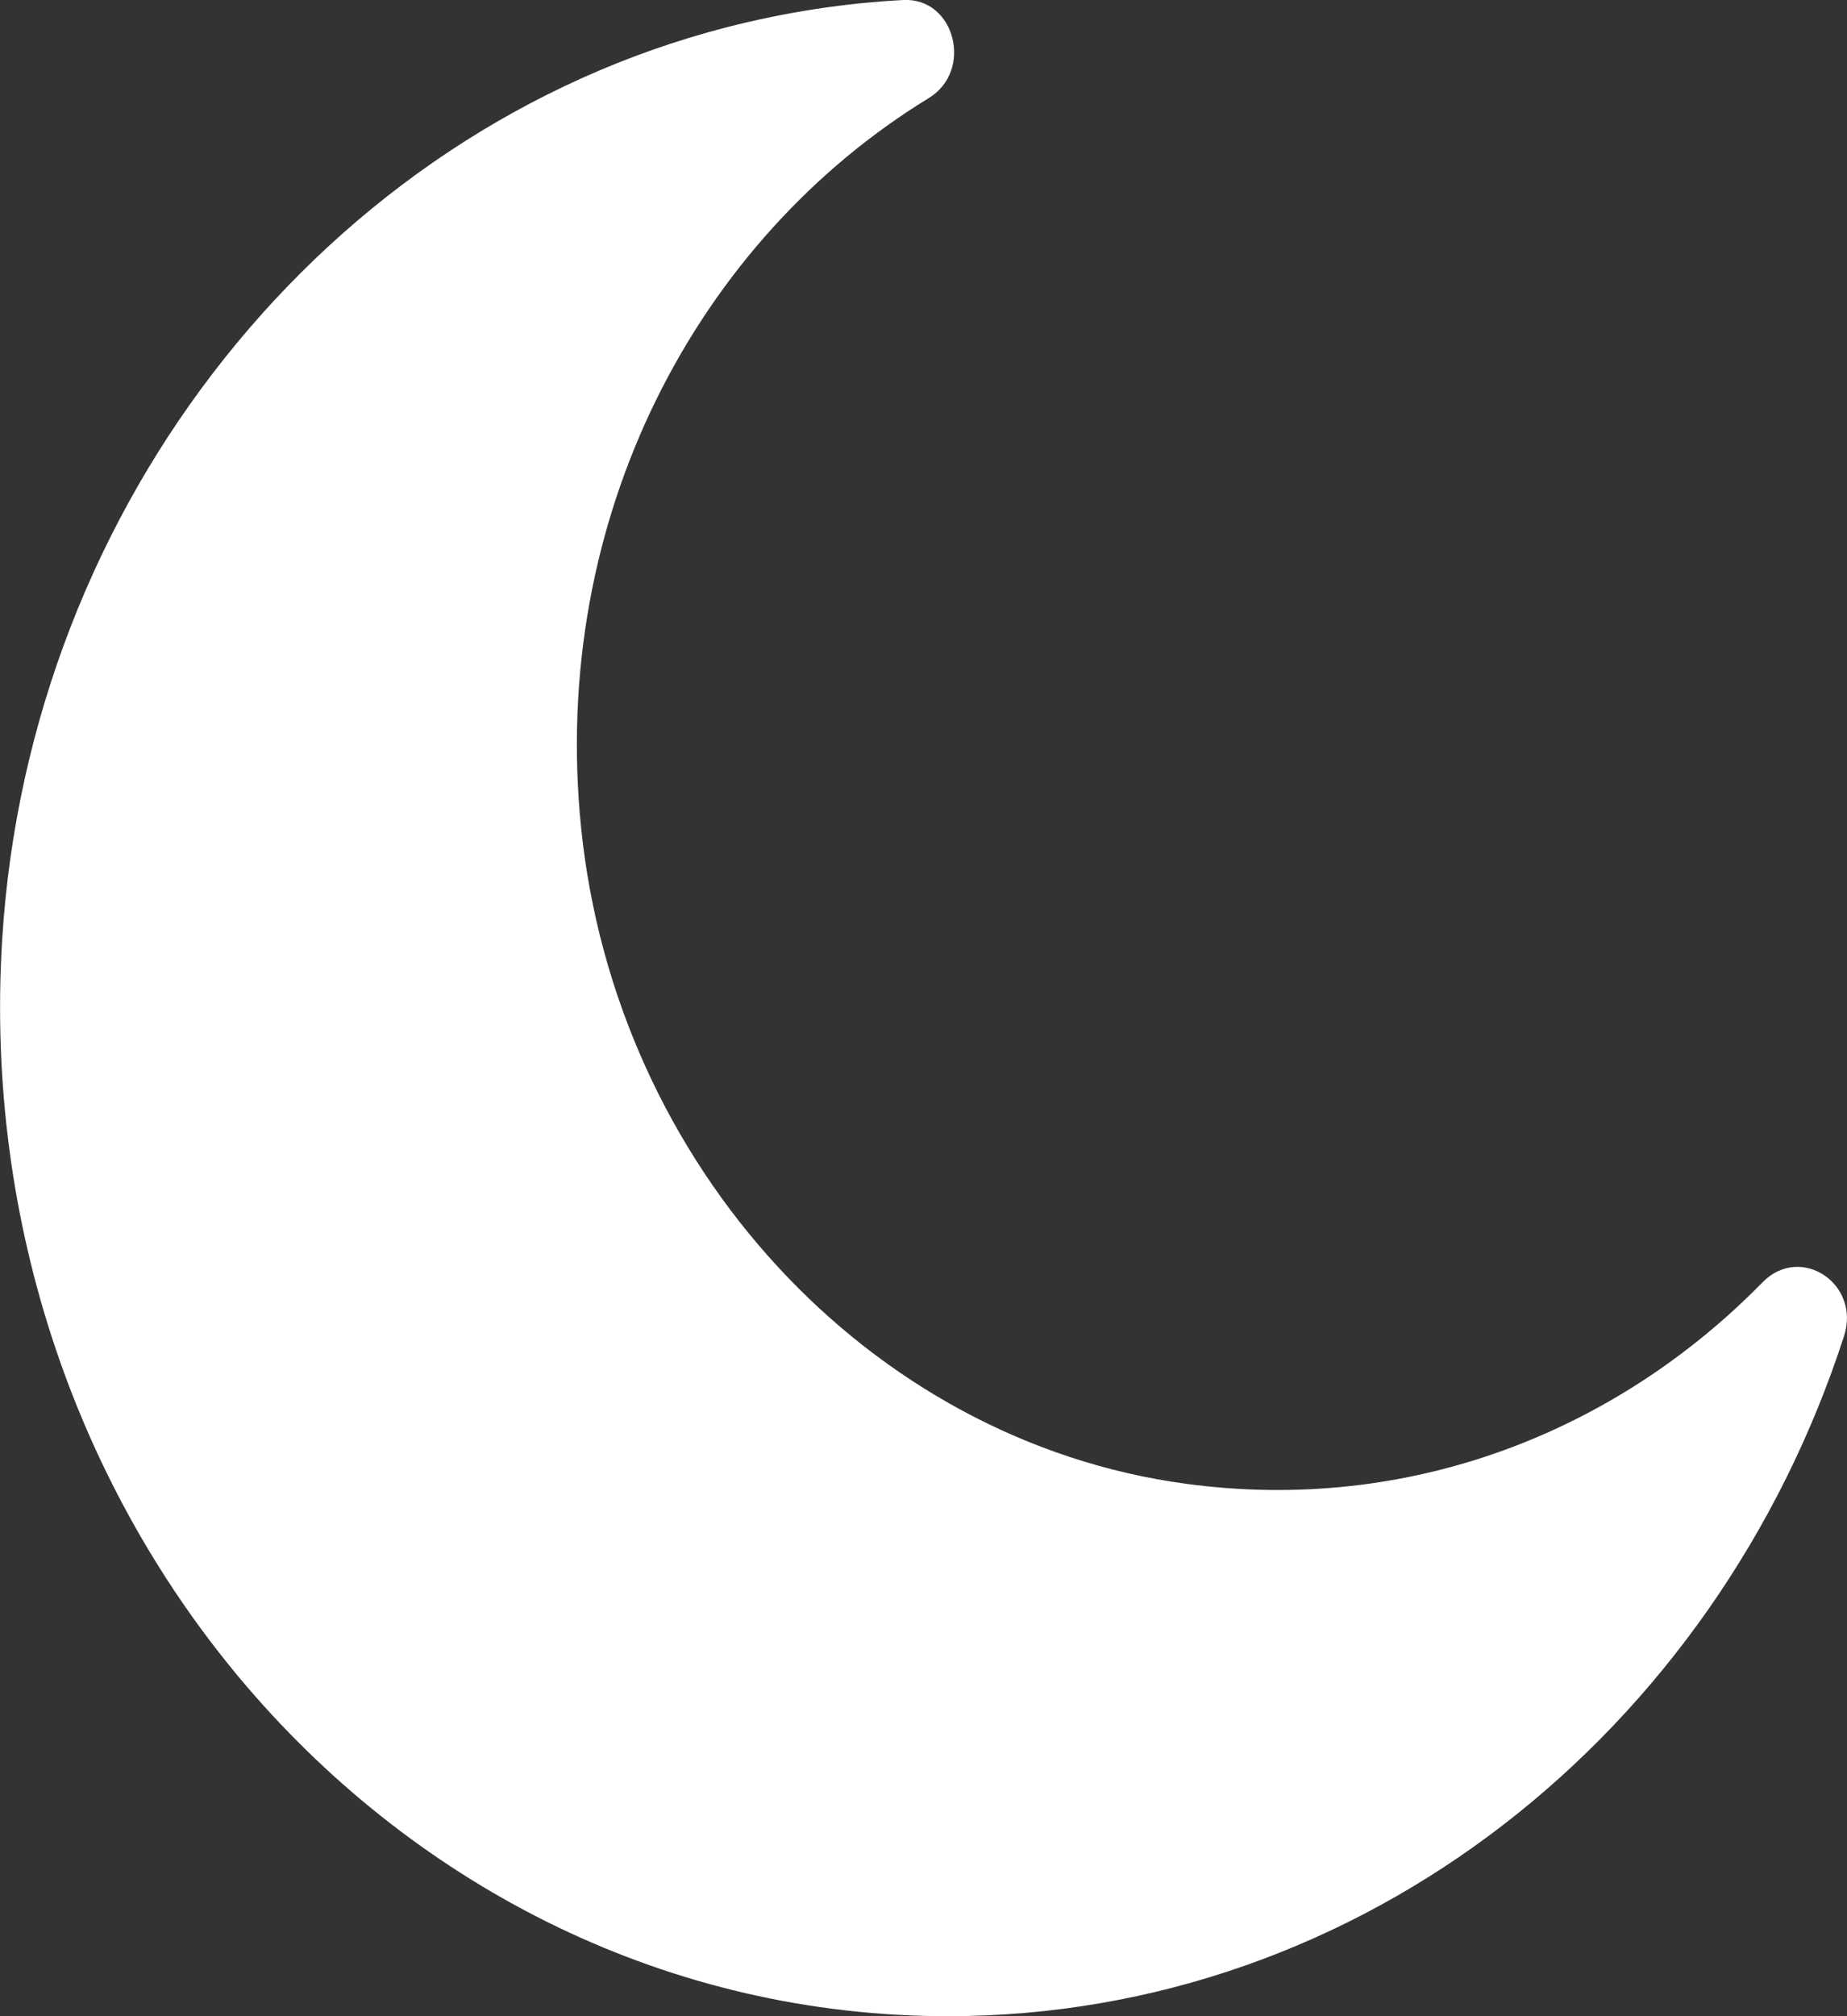 <?xml version="1.0" encoding="UTF-8"?>
<svg width="11px" height="12px" viewBox="0 0 11 12" version="1.1" xmlns="http://www.w3.org/2000/svg" xmlns:xlink="http://www.w3.org/1999/xlink">
    <rect x="0" y="0" width="11" height="12" fill="#333333" stroke="none"/>
    <!-- Generator: Sketch 51.2 (57519) - http://www.bohemiancoding.com/sketch -->
    <title>Shape</title>
    <desc>Created with Sketch.</desc>
    <defs></defs>
    <g id="Inspiration" stroke="none" stroke-width="1" fill="none" fill-rule="evenodd">
        <g id="Inspiration-page-home" transform="translate(-341, -592)" fill="#FFFFFF" fill-rule="nonzero">
            <g id="crescent-moon-phase" transform="translate(341, 592)">
                <path d="M7.062,8.831 C5.175,8.576 3.667,6.94 3.461,4.928 C3.272,3.077 4.155,1.425 5.531,0.584 C5.799,0.421 5.688,-0.015 5.38,0 C5.035,0.018 4.683,0.071 4.325,0.163 C1.945,0.778 0.174,2.991 0.013,5.591 C-0.093,7.305 0.478,8.878 1.469,10.037 C2.502,11.243 3.99,12 5.645,12 C8.118,12 10.219,10.308 10.982,7.953 C11.084,7.639 10.722,7.402 10.497,7.632 C9.627,8.52 8.397,9.012 7.062,8.831 Z" id="Shape"></path>
            </g>
        </g>
    </g>
</svg>
